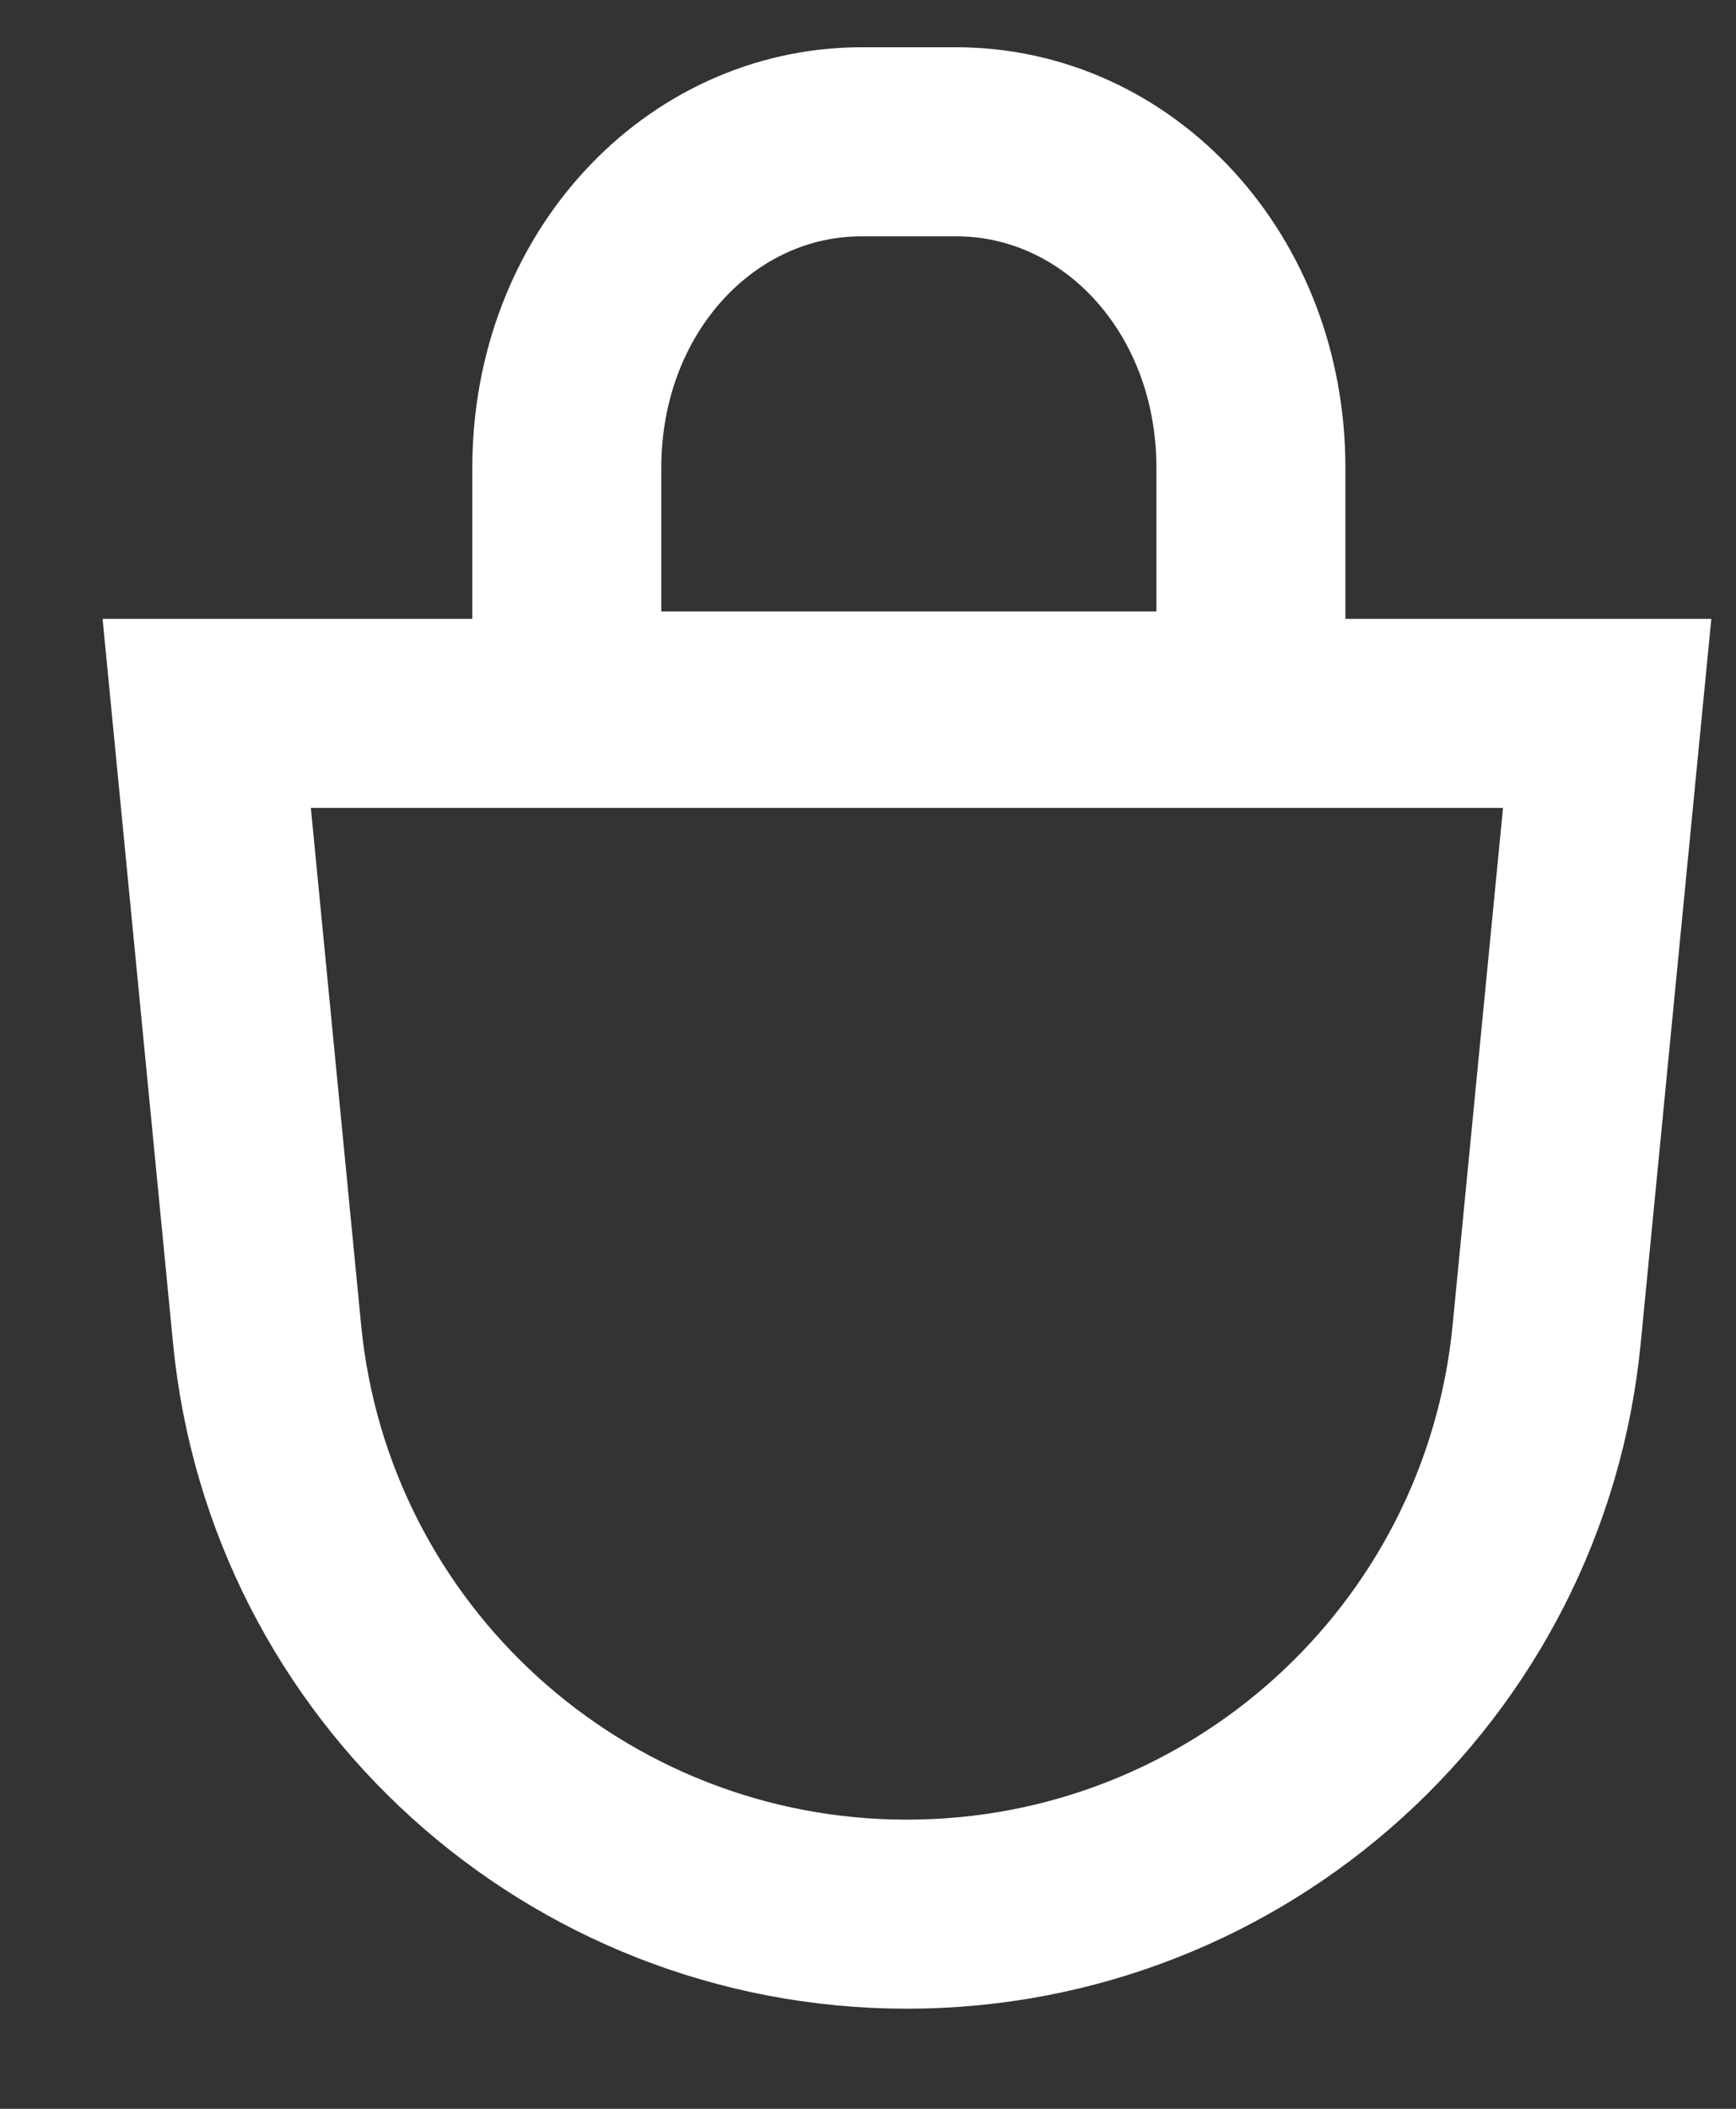 <svg width="14" height="17" viewBox="0 0 14 17" fill="none" xmlns="http://www.w3.org/2000/svg">
<rect x="0" y="0" width="14" height="17" fill="#333333" stroke="none"/>
<path d="M1.667 5.751H12.961L12.473 10.756C12.215 13.408 9.983 15.431 7.314 15.431C4.645 15.431 2.412 13.408 2.154 10.756L1.667 5.751Z" stroke="white" stroke-width="1.524"/>
<path d="M10.088 3.772V5.691H4.571V3.772C4.571 2.28 5.646 1.143 6.949 1.143H7.711C9.014 1.143 10.088 2.28 10.088 3.772Z" stroke="white" stroke-width="1.524"/>
</svg>
